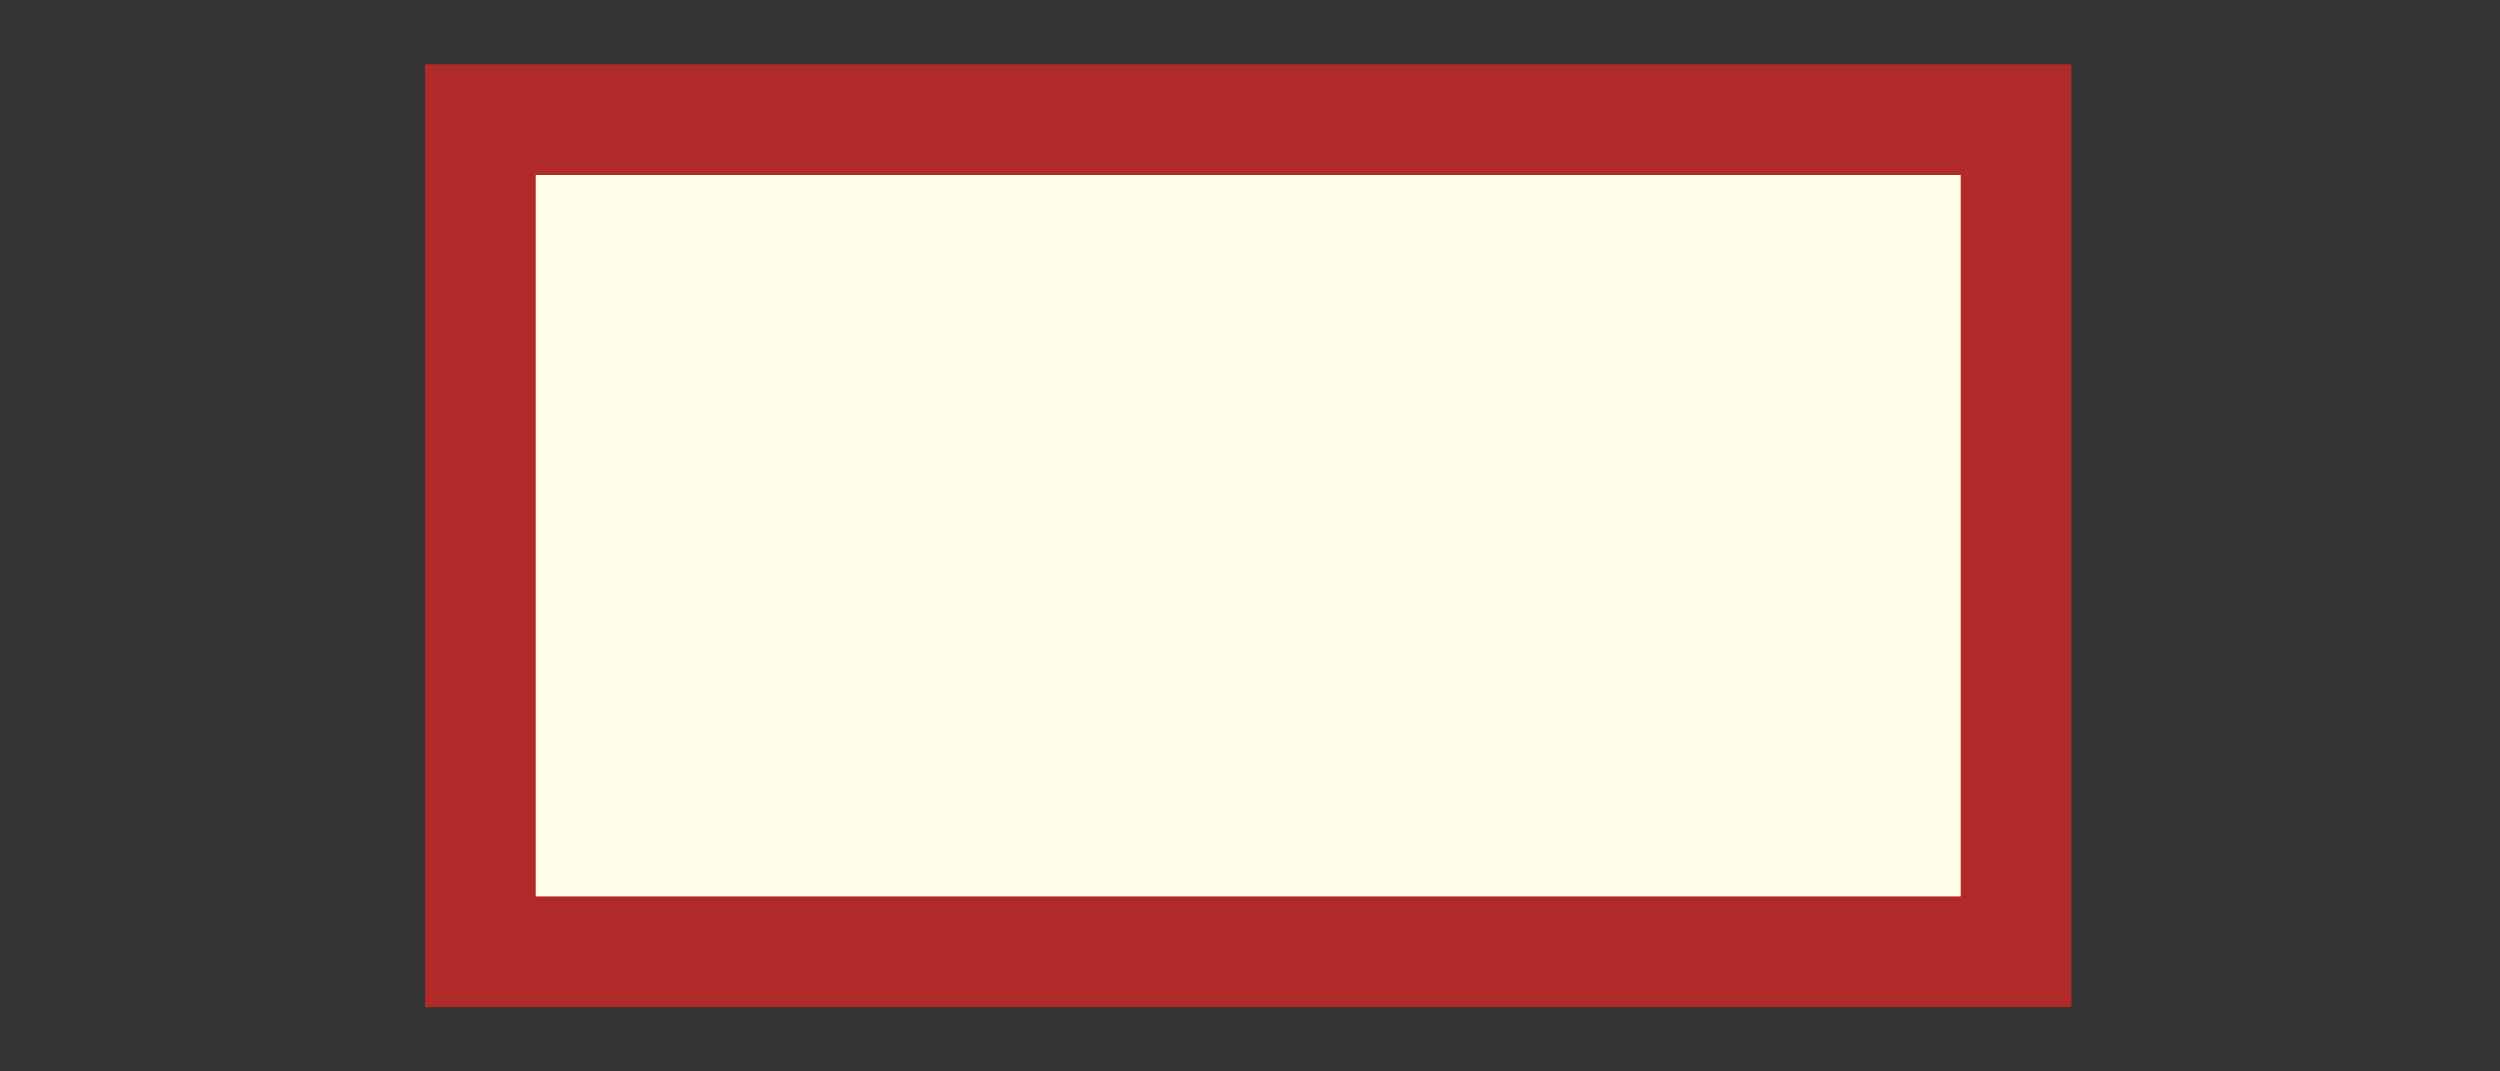 <svg id="Layer_1" data-name="Layer 1" xmlns="http://www.w3.org/2000/svg" viewBox="0 0 700 300"><rect x="0" y="0" width="700" height="300" fill="#333333" stroke="none"/><defs><style>.cls-1{fill:#fffde8;}.cls-2{fill:#b02a2a;}</style></defs><rect class="cls-1" x="134.5" y="33.5" width="430" height="233"/><path class="cls-2" d="M549,49V251H150V49H549m31-31H119V282H580V18Z"/></svg>